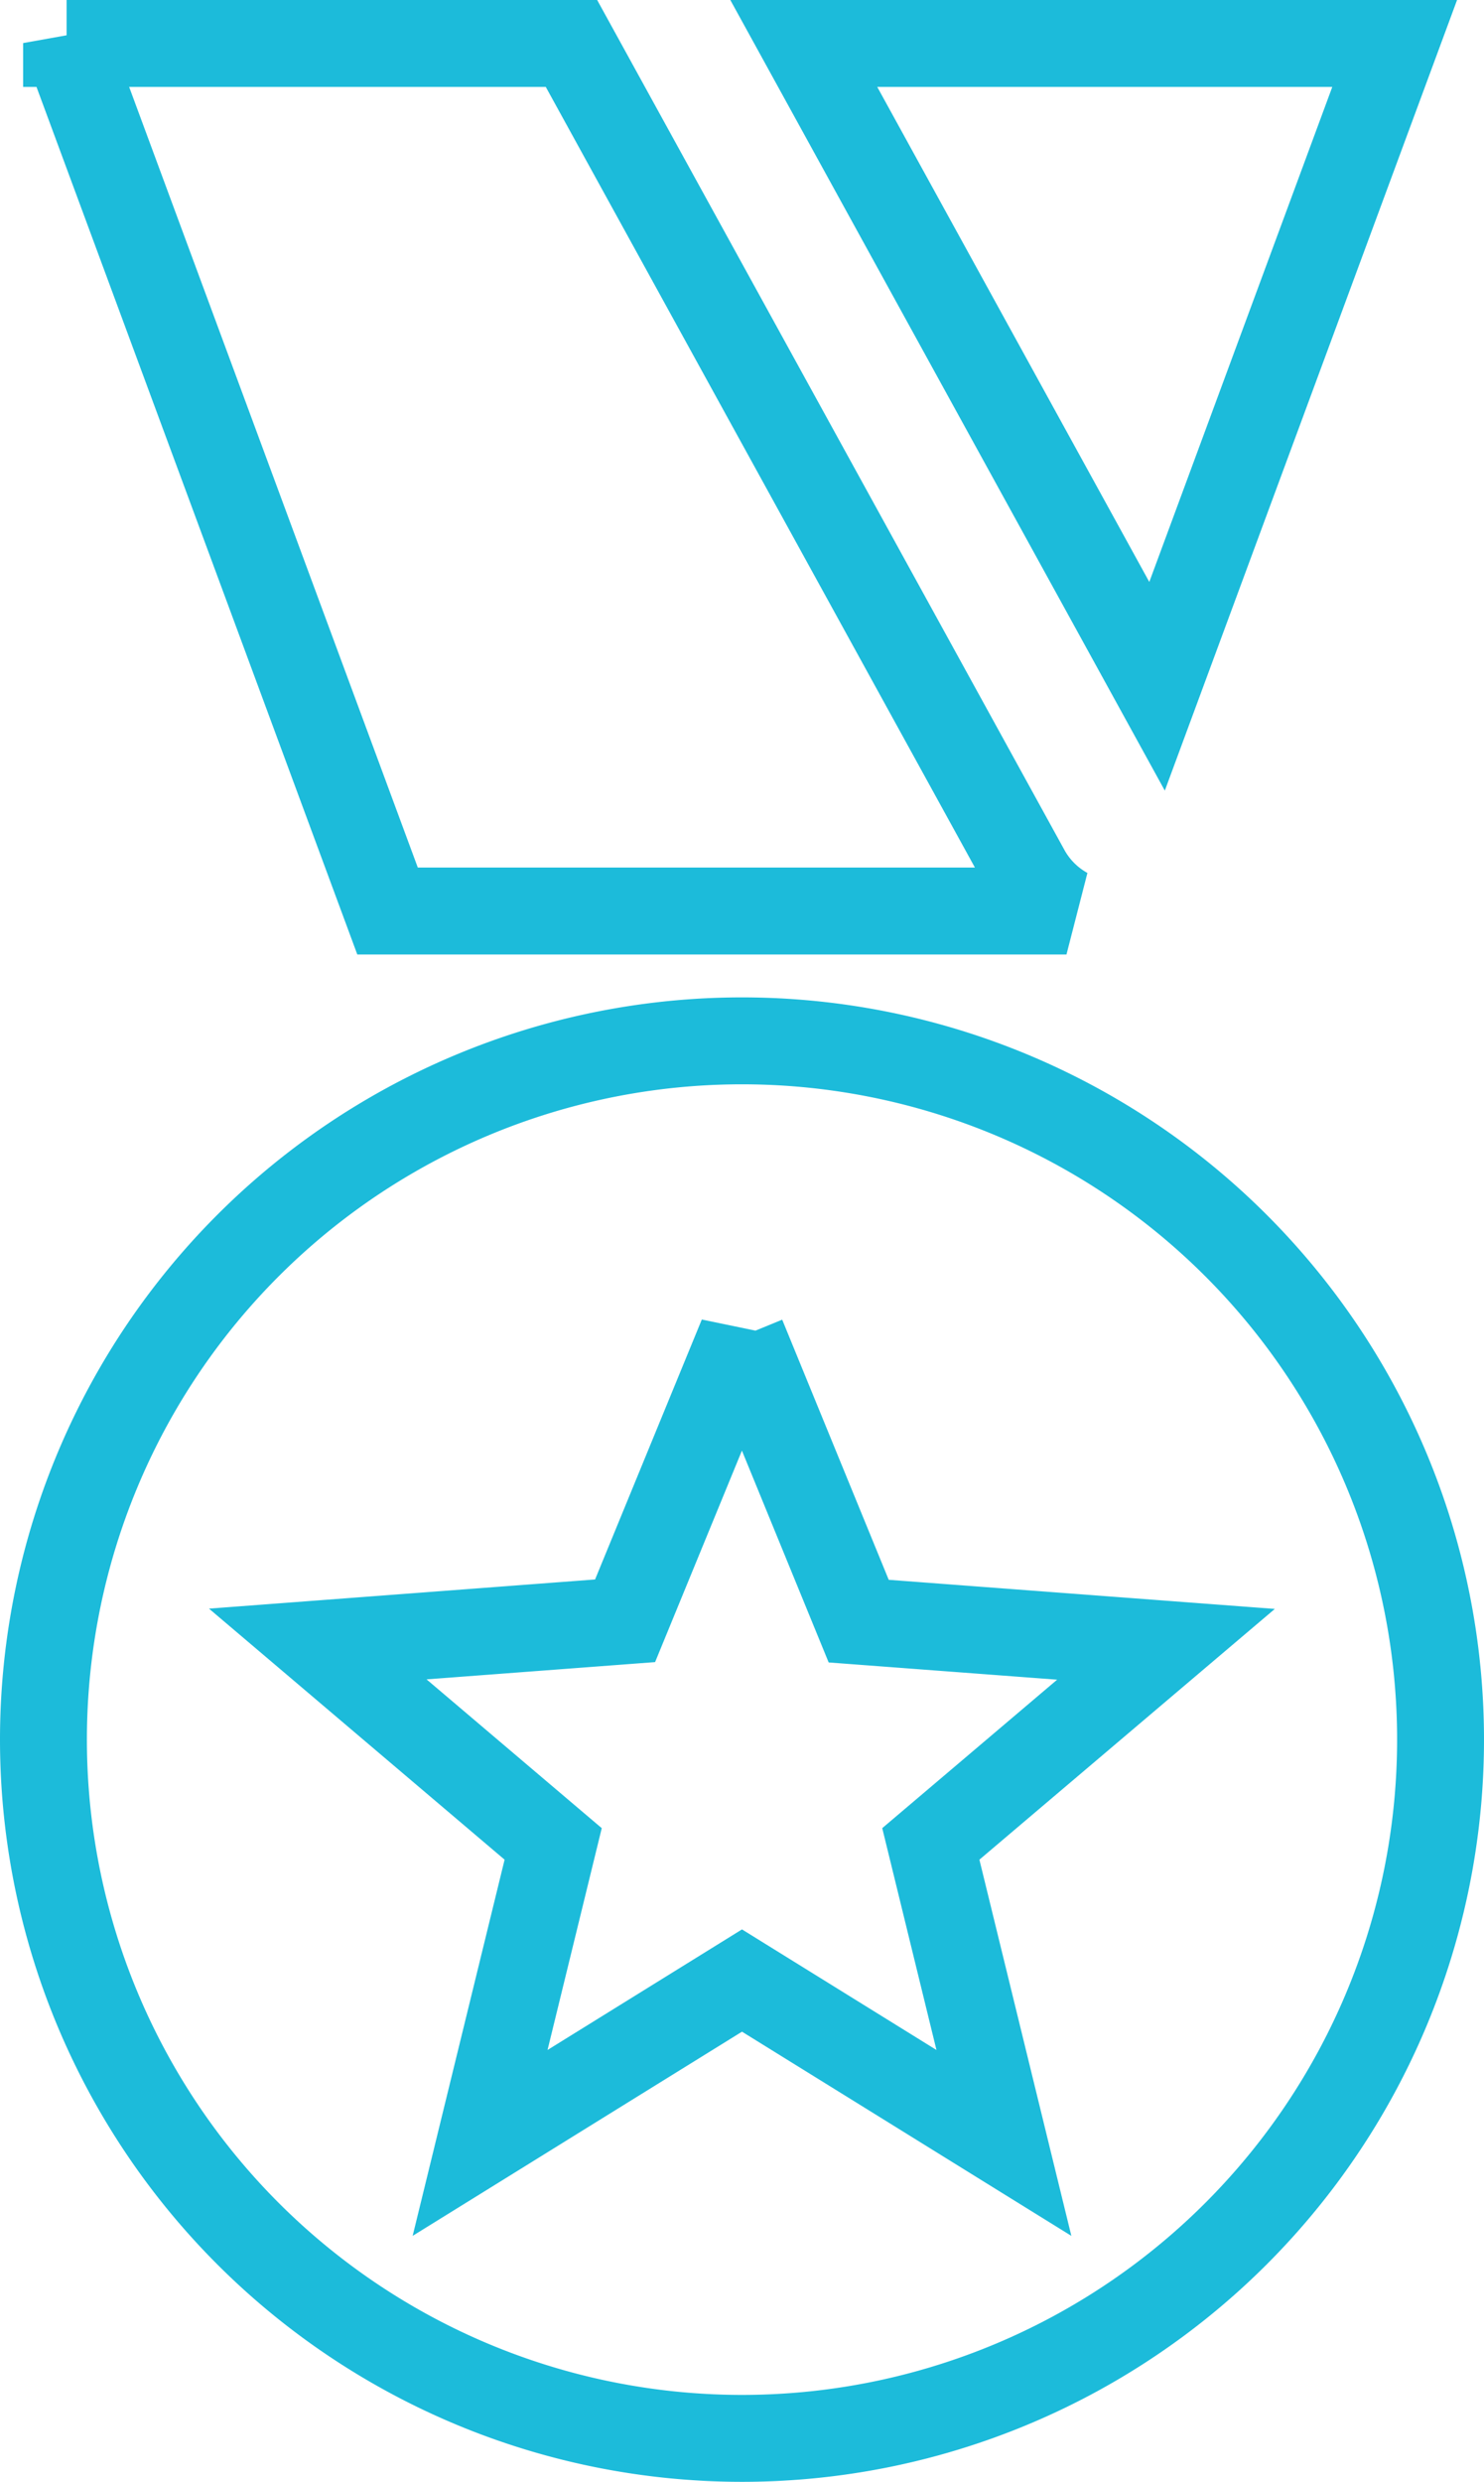 <svg xmlns="http://www.w3.org/2000/svg" width="34.156" height="57.105" viewBox="0 0 34.156 57.105">
  <path id="rewards" d="M.533.009h11.62L22.622,19.047a2.346,2.346,0,0,0,.924.924H7.92L.533,0V.009ZM16.078,29.753l2.686,6.557,7.073.533-5.413,4.593,1.682,6.88-6.028-3.736L10.05,48.316l1.682-6.88-5.418-4.6,7.073-.534,2.691-6.552Zm0-6.795A16.078,16.078,0,1,1,0,39.031,16.078,16.078,0,0,1,16.078,22.958ZM17.5.009H31.1L25.631,14.8,17.5.009Z" transform="translate(1 0.991)" fill="none" stroke="#1cbbda" stroke-width="2" fill-rule="evenodd"/>
</svg>
